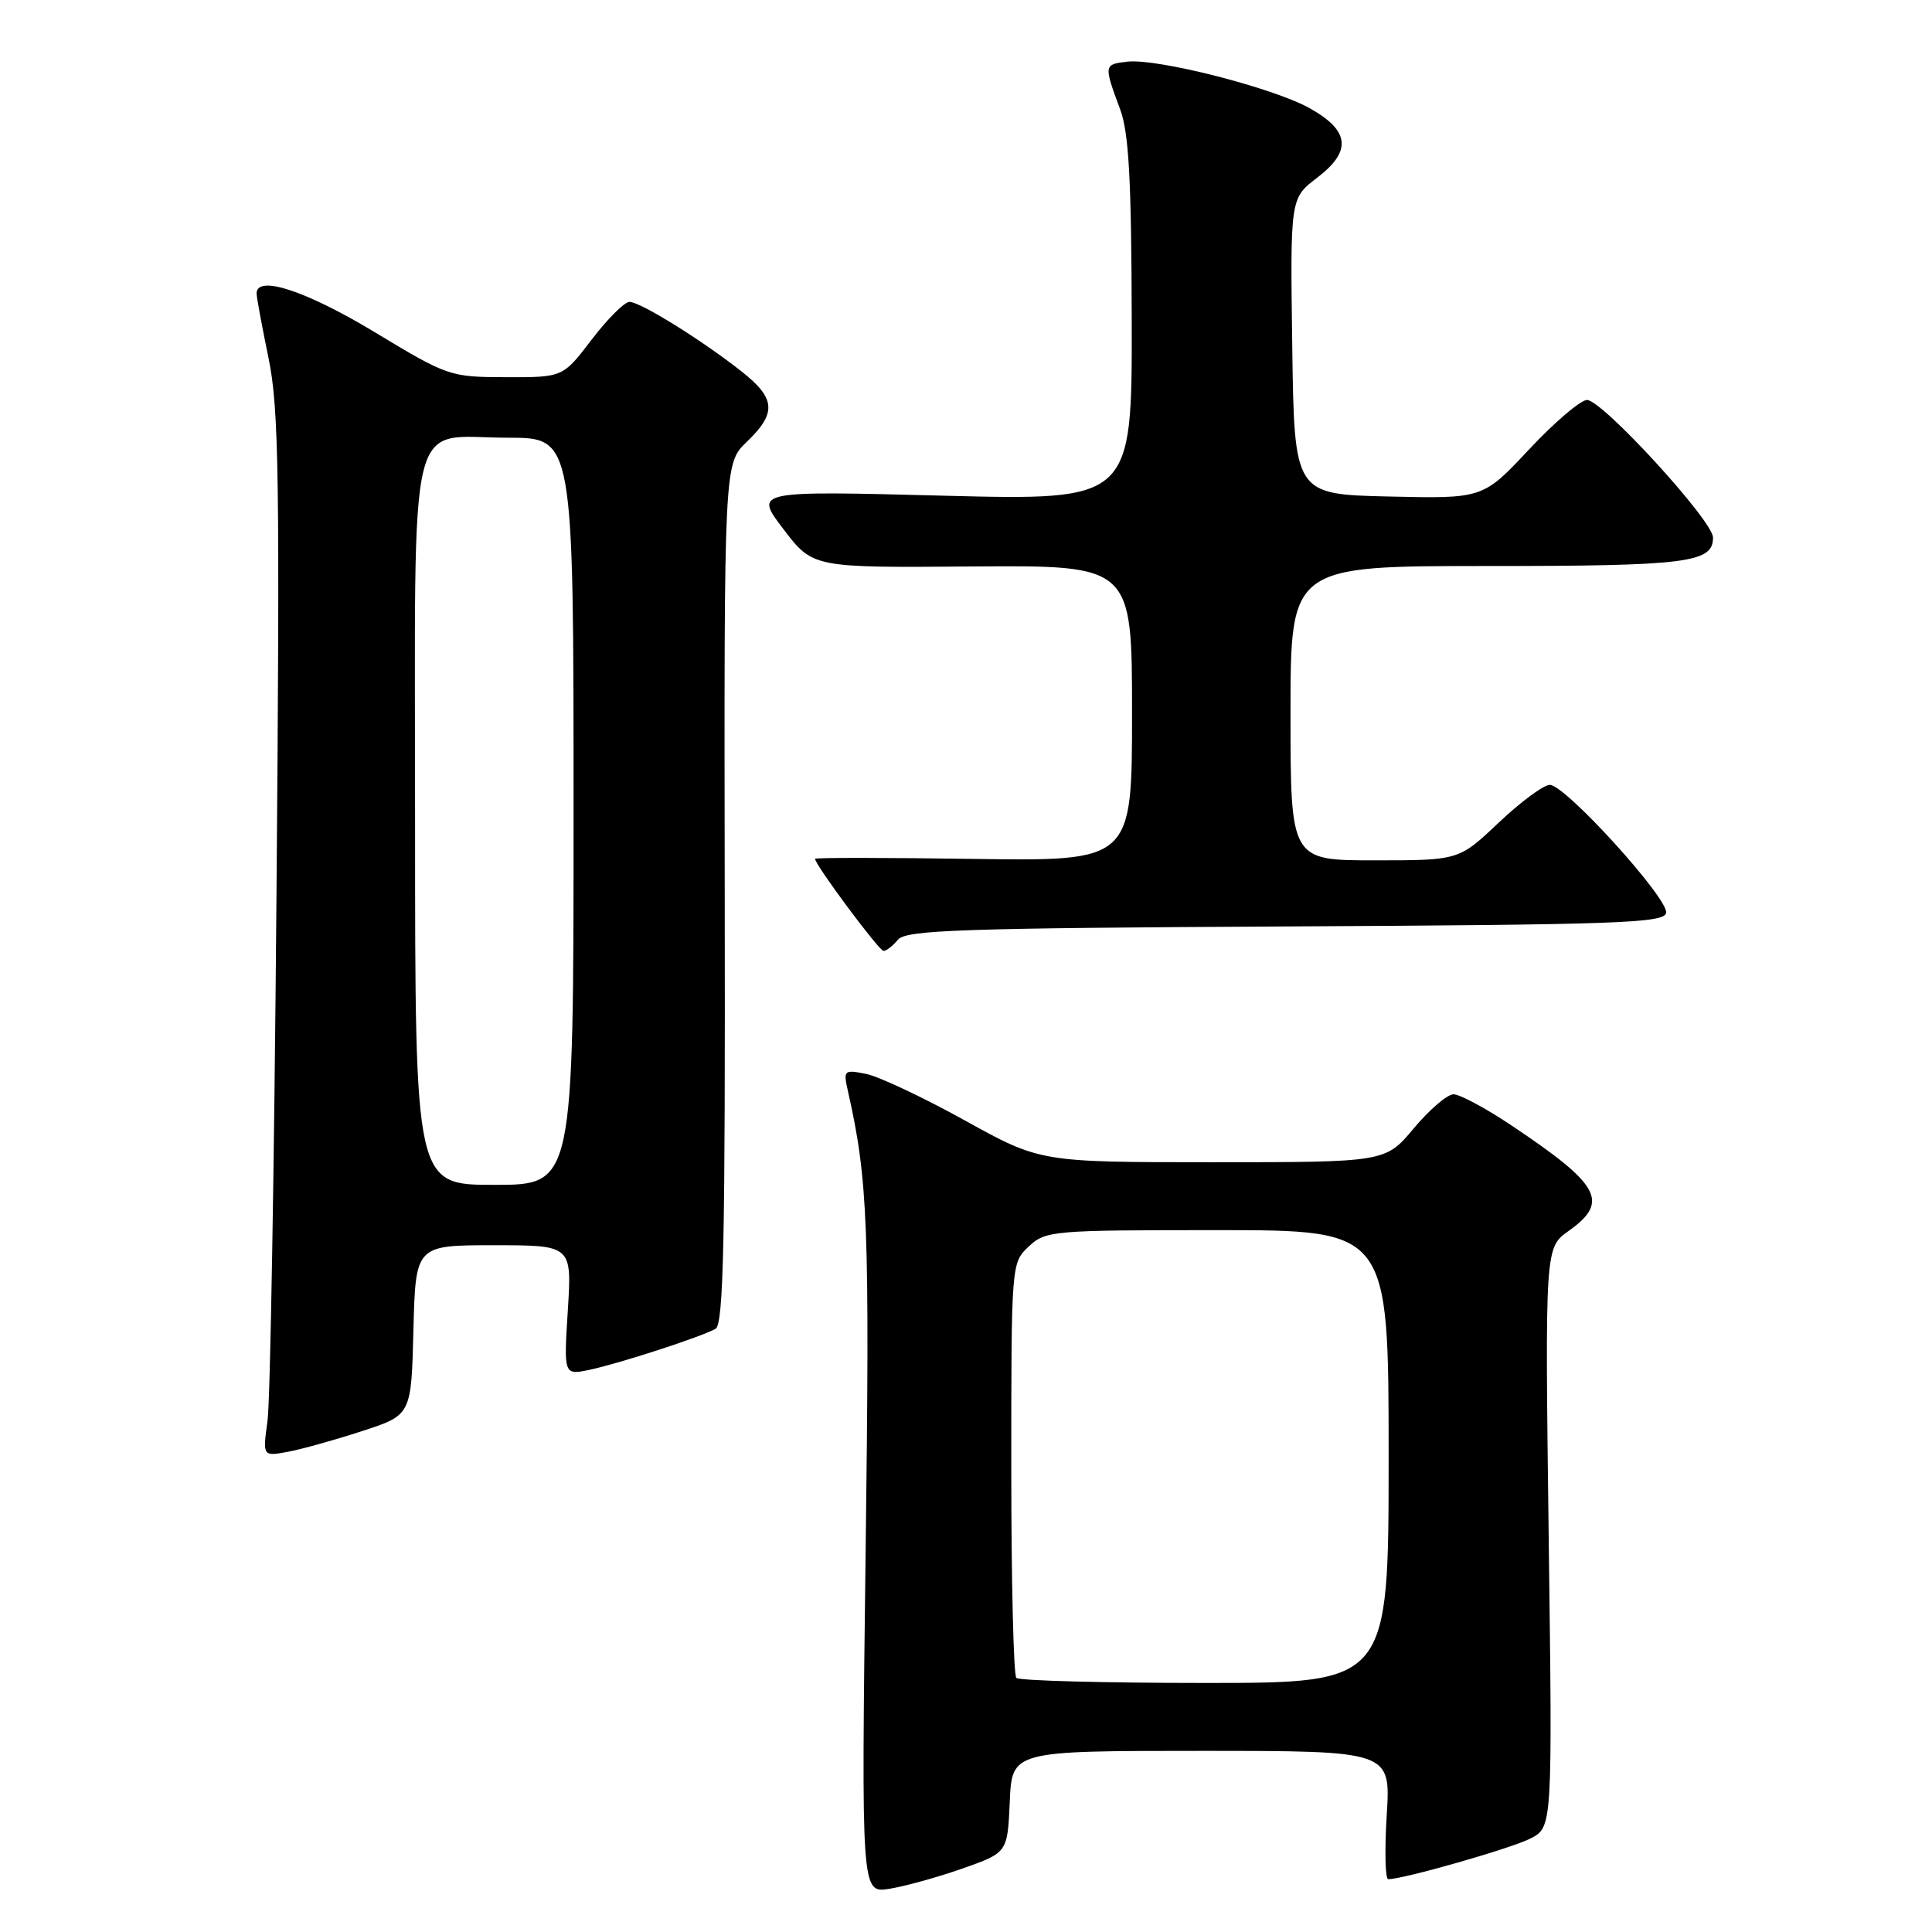 <?xml version="1.0" encoding="UTF-8" standalone="no"?>
<!DOCTYPE svg PUBLIC "-//W3C//DTD SVG 1.1//EN" "http://www.w3.org/Graphics/SVG/1.1/DTD/svg11.dtd" >
<svg xmlns="http://www.w3.org/2000/svg" xmlns:xlink="http://www.w3.org/1999/xlink" version="1.1" viewBox="0 0 256 256">
 <g >
 <path fill="currentColor"
d=" M 127.50 247.60 C 133.50 245.49 133.50 245.49 133.80 238.75 C 134.09 232.00 134.09 232.00 159.19 232.00 C 184.28 232.00 184.28 232.00 183.75 240.50 C 183.46 245.18 183.55 249.00 183.95 249.00 C 185.99 249.00 200.27 244.91 202.80 243.61 C 205.71 242.10 205.71 242.10 205.21 203.72 C 204.72 165.33 204.72 165.33 207.86 163.10 C 213.28 159.24 212.08 157.02 200.30 149.14 C 196.90 146.86 193.43 145.00 192.60 145.00 C 191.78 145.00 189.41 147.03 187.34 149.50 C 183.58 154.00 183.58 154.00 160.71 154.00 C 137.85 154.00 137.85 154.00 127.84 148.46 C 122.33 145.41 116.45 142.64 114.77 142.30 C 111.82 141.71 111.73 141.80 112.36 144.60 C 115.02 156.40 115.25 162.40 114.70 205.68 C 114.13 250.85 114.13 250.85 117.82 250.28 C 119.84 249.96 124.20 248.76 127.50 247.60 Z  M 48.00 189.62 C 54.50 187.50 54.50 187.50 54.78 176.25 C 55.07 165.00 55.07 165.00 65.42 165.00 C 75.78 165.00 75.78 165.00 75.24 173.61 C 74.70 182.22 74.70 182.22 78.10 181.51 C 82.04 180.68 92.89 177.15 94.81 176.08 C 95.88 175.49 96.11 164.46 96.03 118.39 C 95.94 61.43 95.94 61.43 98.97 58.53 C 102.94 54.72 102.79 52.79 98.25 49.21 C 92.99 45.06 84.84 40.00 83.41 40.00 C 82.75 40.00 80.50 42.25 78.40 45.00 C 74.59 50.00 74.59 50.00 67.04 49.98 C 59.61 49.96 59.35 49.87 49.59 43.98 C 40.52 38.51 34.00 36.38 34.00 38.89 C 34.00 39.38 34.71 43.23 35.58 47.44 C 36.96 54.12 37.10 63.22 36.63 119.29 C 36.34 154.61 35.81 185.64 35.45 188.25 C 34.80 192.99 34.80 192.99 38.15 192.37 C 39.99 192.03 44.42 190.79 48.00 189.62 Z  M 118.99 124.51 C 120.05 123.23 127.37 122.98 170.35 122.76 C 214.40 122.53 220.51 122.31 220.77 120.97 C 221.13 119.10 207.42 104.00 205.36 104.00 C 204.54 104.00 201.50 106.25 198.59 109.00 C 193.31 114.00 193.31 114.00 182.15 114.00 C 171.00 114.00 171.00 114.00 171.00 94.50 C 171.00 75.00 171.00 75.00 197.07 75.00 C 223.58 75.00 227.02 74.57 226.98 71.21 C 226.96 68.99 212.31 53.00 210.29 53.00 C 209.44 53.00 205.99 55.94 202.62 59.54 C 196.50 66.08 196.50 66.08 184.00 65.79 C 171.50 65.50 171.50 65.50 171.23 45.88 C 170.96 26.27 170.96 26.27 174.54 23.54 C 179.15 20.02 178.86 17.31 173.54 14.34 C 168.72 11.64 153.35 7.72 149.38 8.17 C 146.25 8.53 146.24 8.60 148.43 14.50 C 149.58 17.61 149.92 23.84 149.96 42.41 C 150.00 66.32 150.00 66.32 124.97 65.68 C 99.93 65.03 99.93 65.03 103.82 70.13 C 107.71 75.23 107.71 75.23 128.85 75.06 C 150.00 74.90 150.00 74.90 150.00 94.50 C 150.00 114.11 150.00 114.11 129.00 113.81 C 117.45 113.64 108.00 113.63 108.00 113.80 C 108.00 114.60 116.48 126.00 117.07 126.00 C 117.45 126.00 118.31 125.33 118.99 124.51 Z  M 134.67 222.33 C 134.30 221.97 134.00 209.45 134.00 194.51 C 134.00 167.41 134.01 167.34 136.31 165.17 C 138.55 163.07 139.40 163.00 161.31 163.00 C 184.00 163.00 184.00 163.00 184.00 193.00 C 184.00 223.00 184.00 223.00 159.67 223.00 C 146.28 223.00 135.03 222.70 134.67 222.33 Z  M 55.00 109.15 C 55.00 52.96 53.79 58.00 67.33 58.00 C 76.00 58.00 76.00 58.00 76.00 107.50 C 76.00 157.00 76.00 157.00 65.50 157.00 C 55.00 157.00 55.00 157.00 55.00 109.15 Z "/>
</g>
</svg>